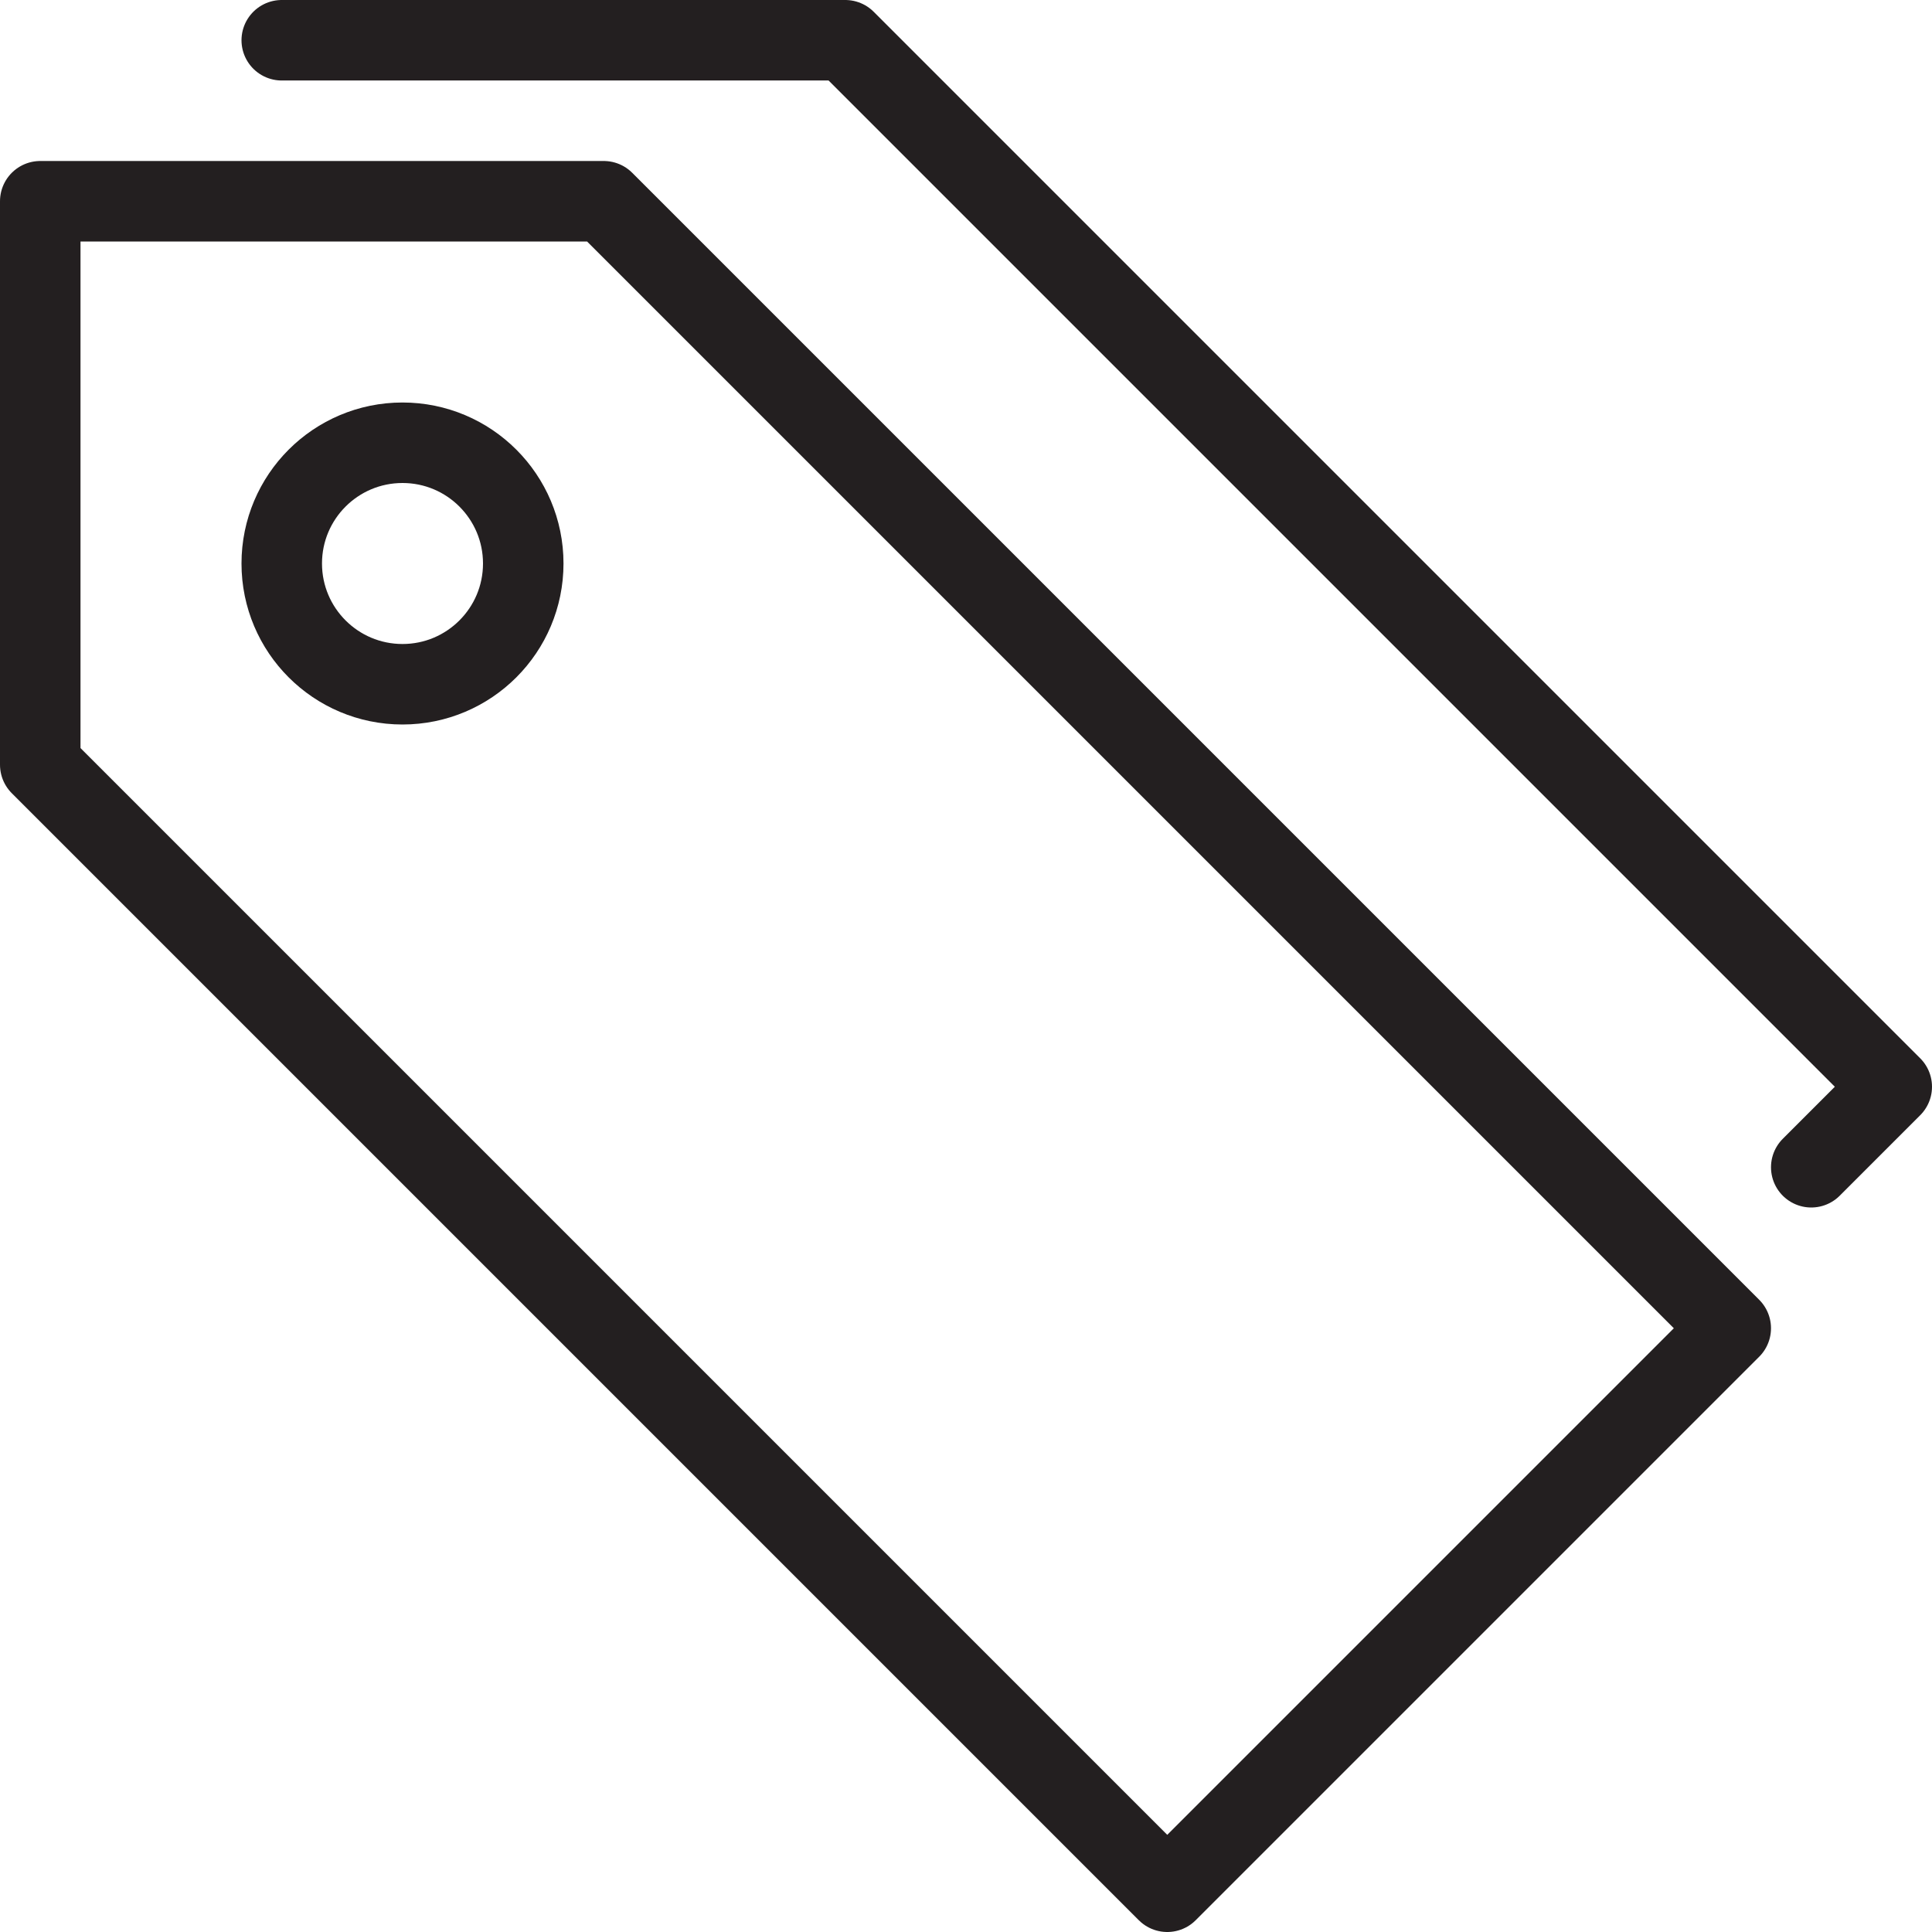<svg version="1.1" viewBox="0 0 48 48" xmlns="http://www.w3.org/2000/svg" xmlns:xlink="http://www.w3.org/1999/xlink" overflow="hidden"><defs></defs><g id="icons"><path d=" M 43 33 L 29 47 L 1 19 L 1 5 L 15 5 L 43 33 Z" stroke="#231F20" stroke-width="2" stroke-linejoin="round" fill="none"/><path d=" M 7 1 L 21 1 L 47 27 L 45 29" stroke="#231F20" stroke-width="2" stroke-linecap="round" stroke-linejoin="round" fill="none"/><circle cx="10" cy="14" r="3" stroke="#231F20" stroke-width="2" stroke-linejoin="round" fill="none"/></g></svg>